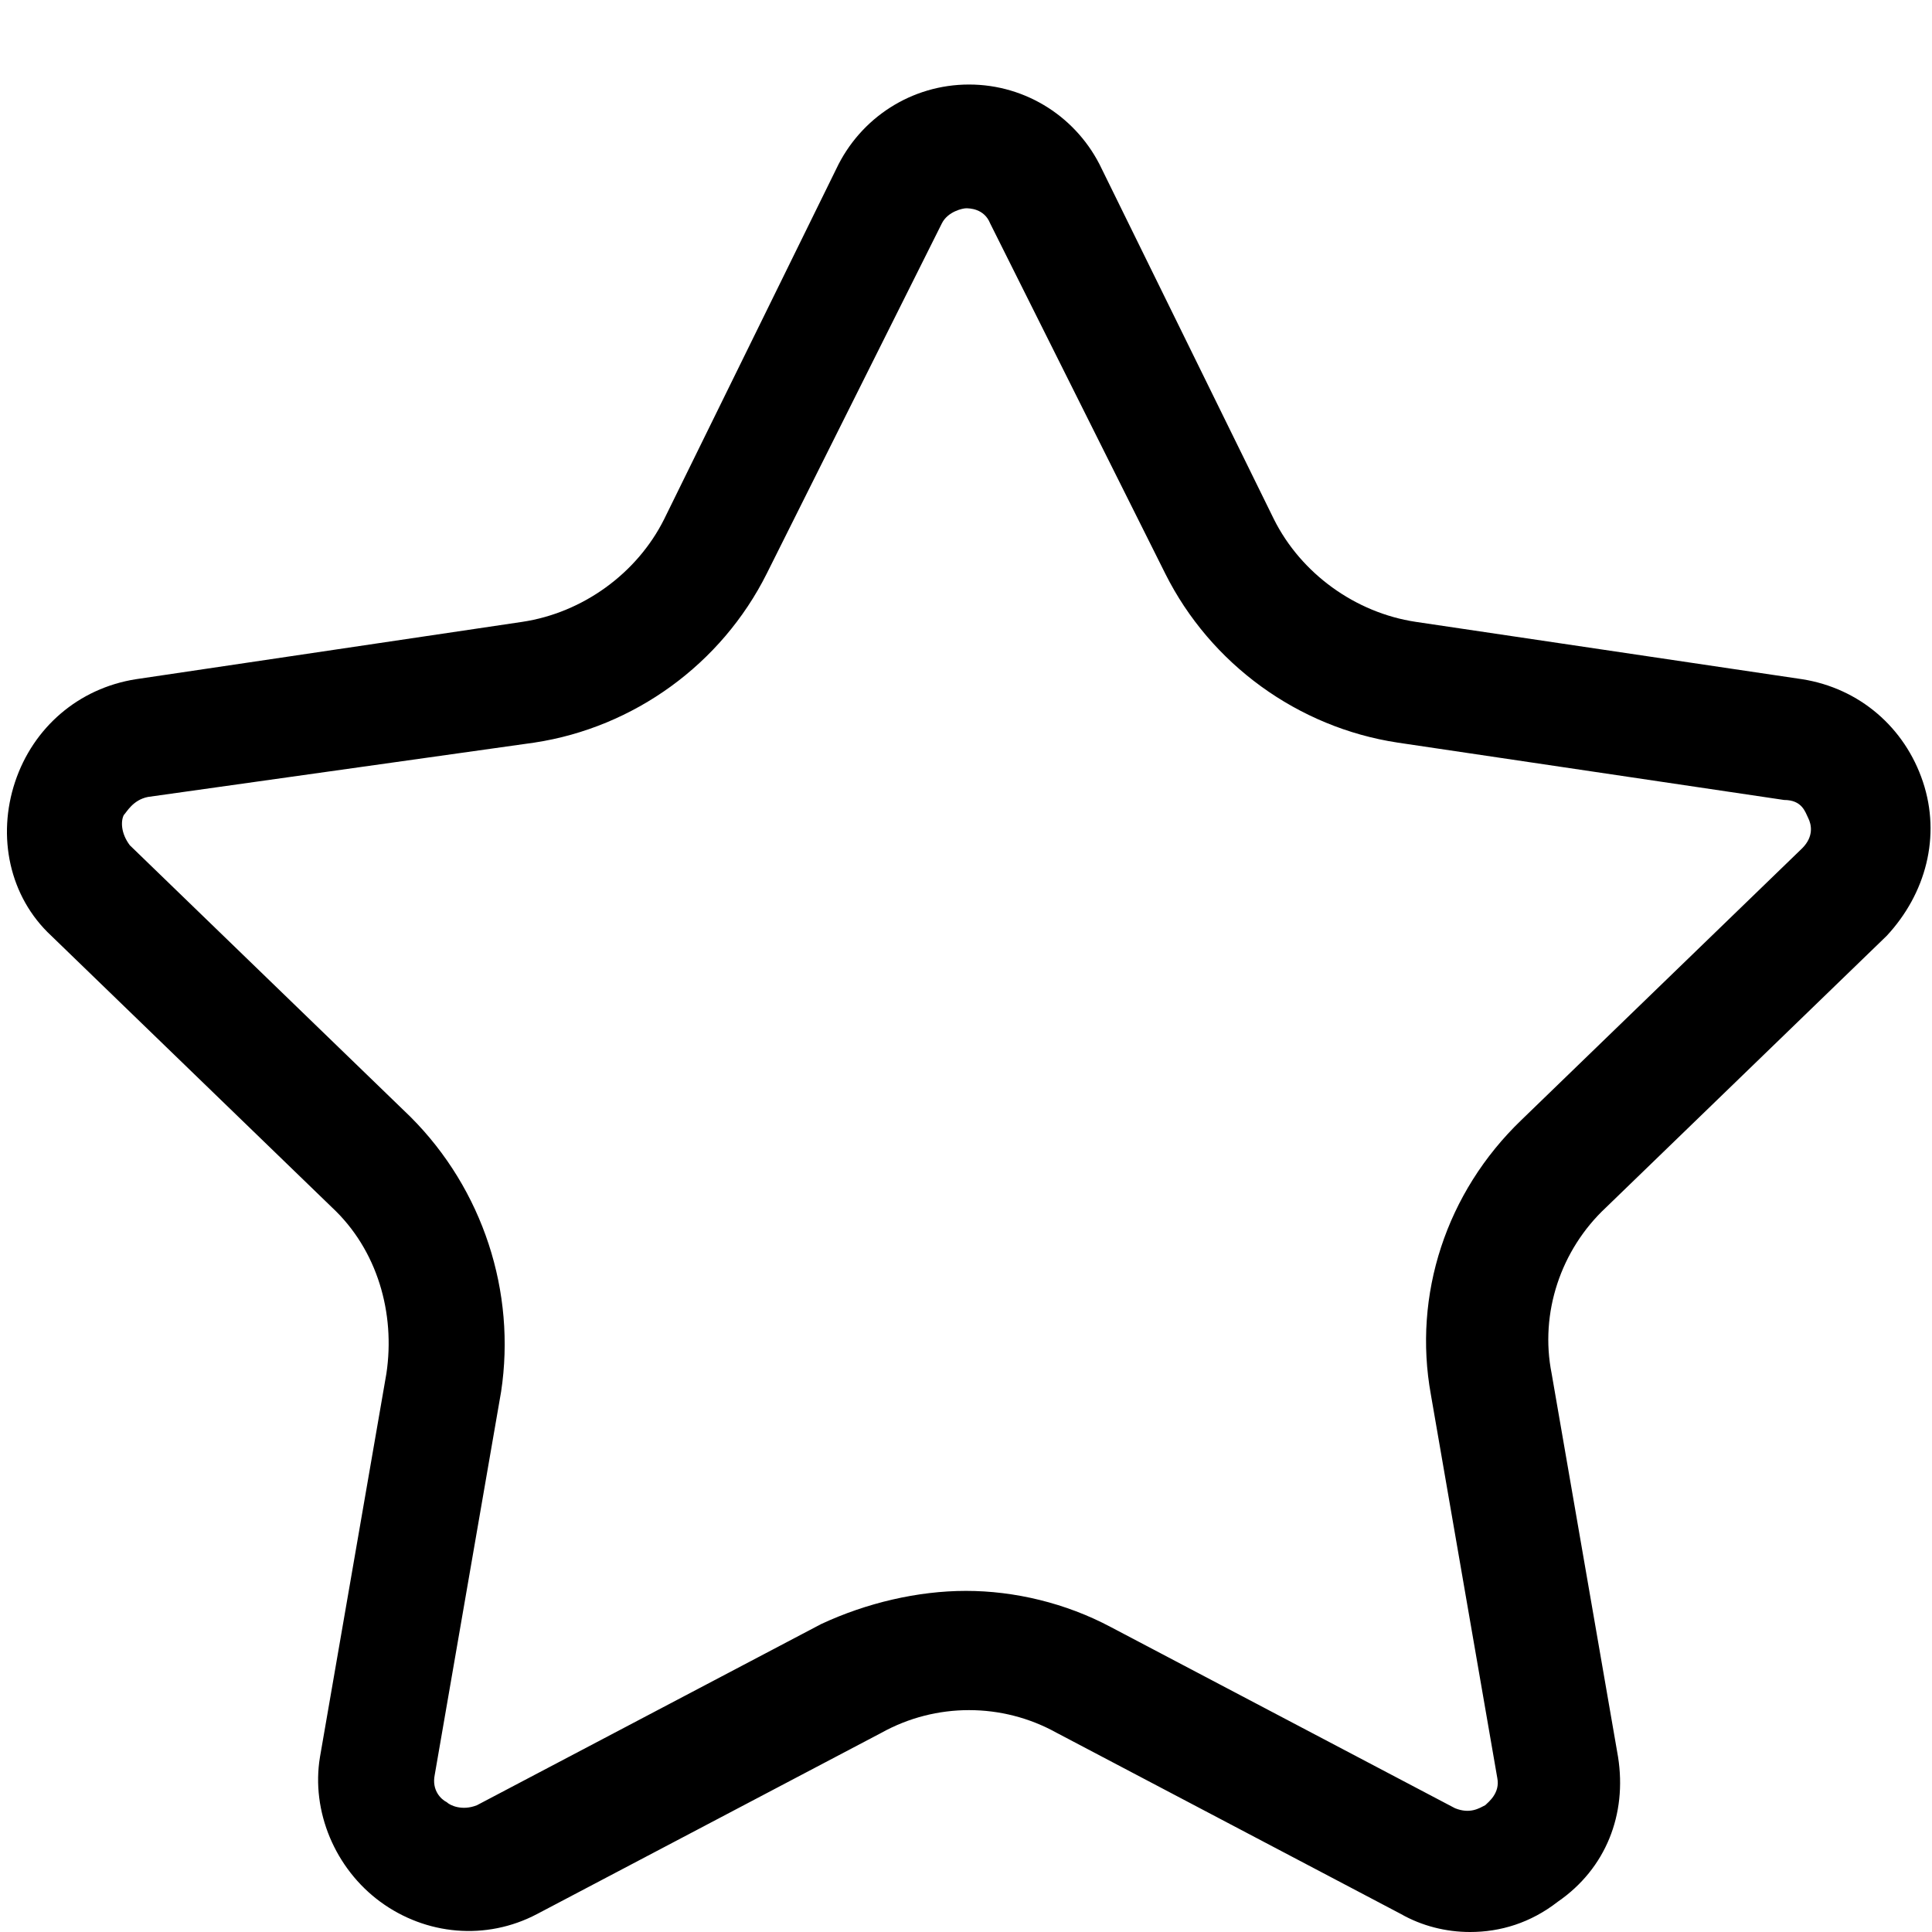 <!-- Generator: Adobe Illustrator 19.0.0, SVG Export Plug-In  -->
<svg version="1.1"
	 xmlns="http://www.w3.org/2000/svg" xmlns:xlink="http://www.w3.org/1999/xlink" xmlns:a="http://ns.adobe.com/AdobeSVGViewerExtensions/3.0/"
	 x="0px" y="0px" width="64px" height="64px" viewBox="0 0 64 64" style="enable-background:new 0 0 64 64;" xml:space="preserve">
<style type="text/css">
	.st0{fill:none;}
</style>
<defs>
</defs>
<g id="XMLID_15_">
	<g id="XMLID_17_">
		<path id="XMLID_18_" d="M48.7,64c-0.8,0-1.6-0.2-2.3-0.6l-11.4-6c-1.8-1-4-1-5.8,0l-11.4,6c-1.7,0.9-3.7,0.7-5.2-0.4
			c-1.5-1.1-2.3-3-2-4.8l2.2-12.7c0.3-2-0.3-4.1-1.8-5.5l-9.3-9c-1.4-1.3-1.8-3.3-1.2-5.1c0.6-1.8,2.1-3.1,4-3.4l12.8-1.9
			c2-0.3,3.8-1.6,4.7-3.4l5.7-11.6c0.8-1.7,2.5-2.8,4.4-2.8s3.6,1.1,4.4,2.8l5.7,11.6c0.9,1.8,2.7,3.1,4.7,3.4l12.8,1.9
			c1.9,0.3,3.4,1.6,4,3.4c0.6,1.8,0.1,3.7-1.2,5.1l-9.3,9c-1.5,1.4-2.2,3.5-1.8,5.5l2.2,12.7c0.3,1.9-0.4,3.7-2,4.8
			C50.7,63.7,49.7,64,48.7,64z M32,52.7c1.6,0,3.3,0.4,4.8,1.2l11.4,6c0.5,0.2,0.8,0,1-0.1c0.1-0.1,0.5-0.4,0.4-0.9l-2.2-12.7
			c-0.6-3.3,0.5-6.7,3-9.1l9.3-9c0.4-0.4,0.3-0.8,0.2-1c-0.1-0.2-0.2-0.6-0.8-0.6l-12.8-1.9c-3.3-0.5-6.2-2.6-7.7-5.6L32.8,7.4
			c0,0,0,0,0,0c-0.2-0.5-0.7-0.5-0.8-0.5s-0.6,0.1-0.8,0.5L25.4,19c-1.5,3-4.4,5.1-7.7,5.6L4.9,26.4c-0.5,0.1-0.7,0.5-0.8,0.6
			c-0.1,0.2-0.1,0.6,0.2,1l9.3,9c2.4,2.4,3.5,5.8,3,9.1l-2.2,12.7c-0.1,0.5,0.2,0.8,0.4,0.9c0.1,0.1,0.5,0.3,1,0.1l11.4-6
			C28.7,53.1,30.4,52.7,32,52.7z"/>
	</g>
	<rect id="XMLID_16_" class="st0" width="64" height="64"/>
</g>
</svg>